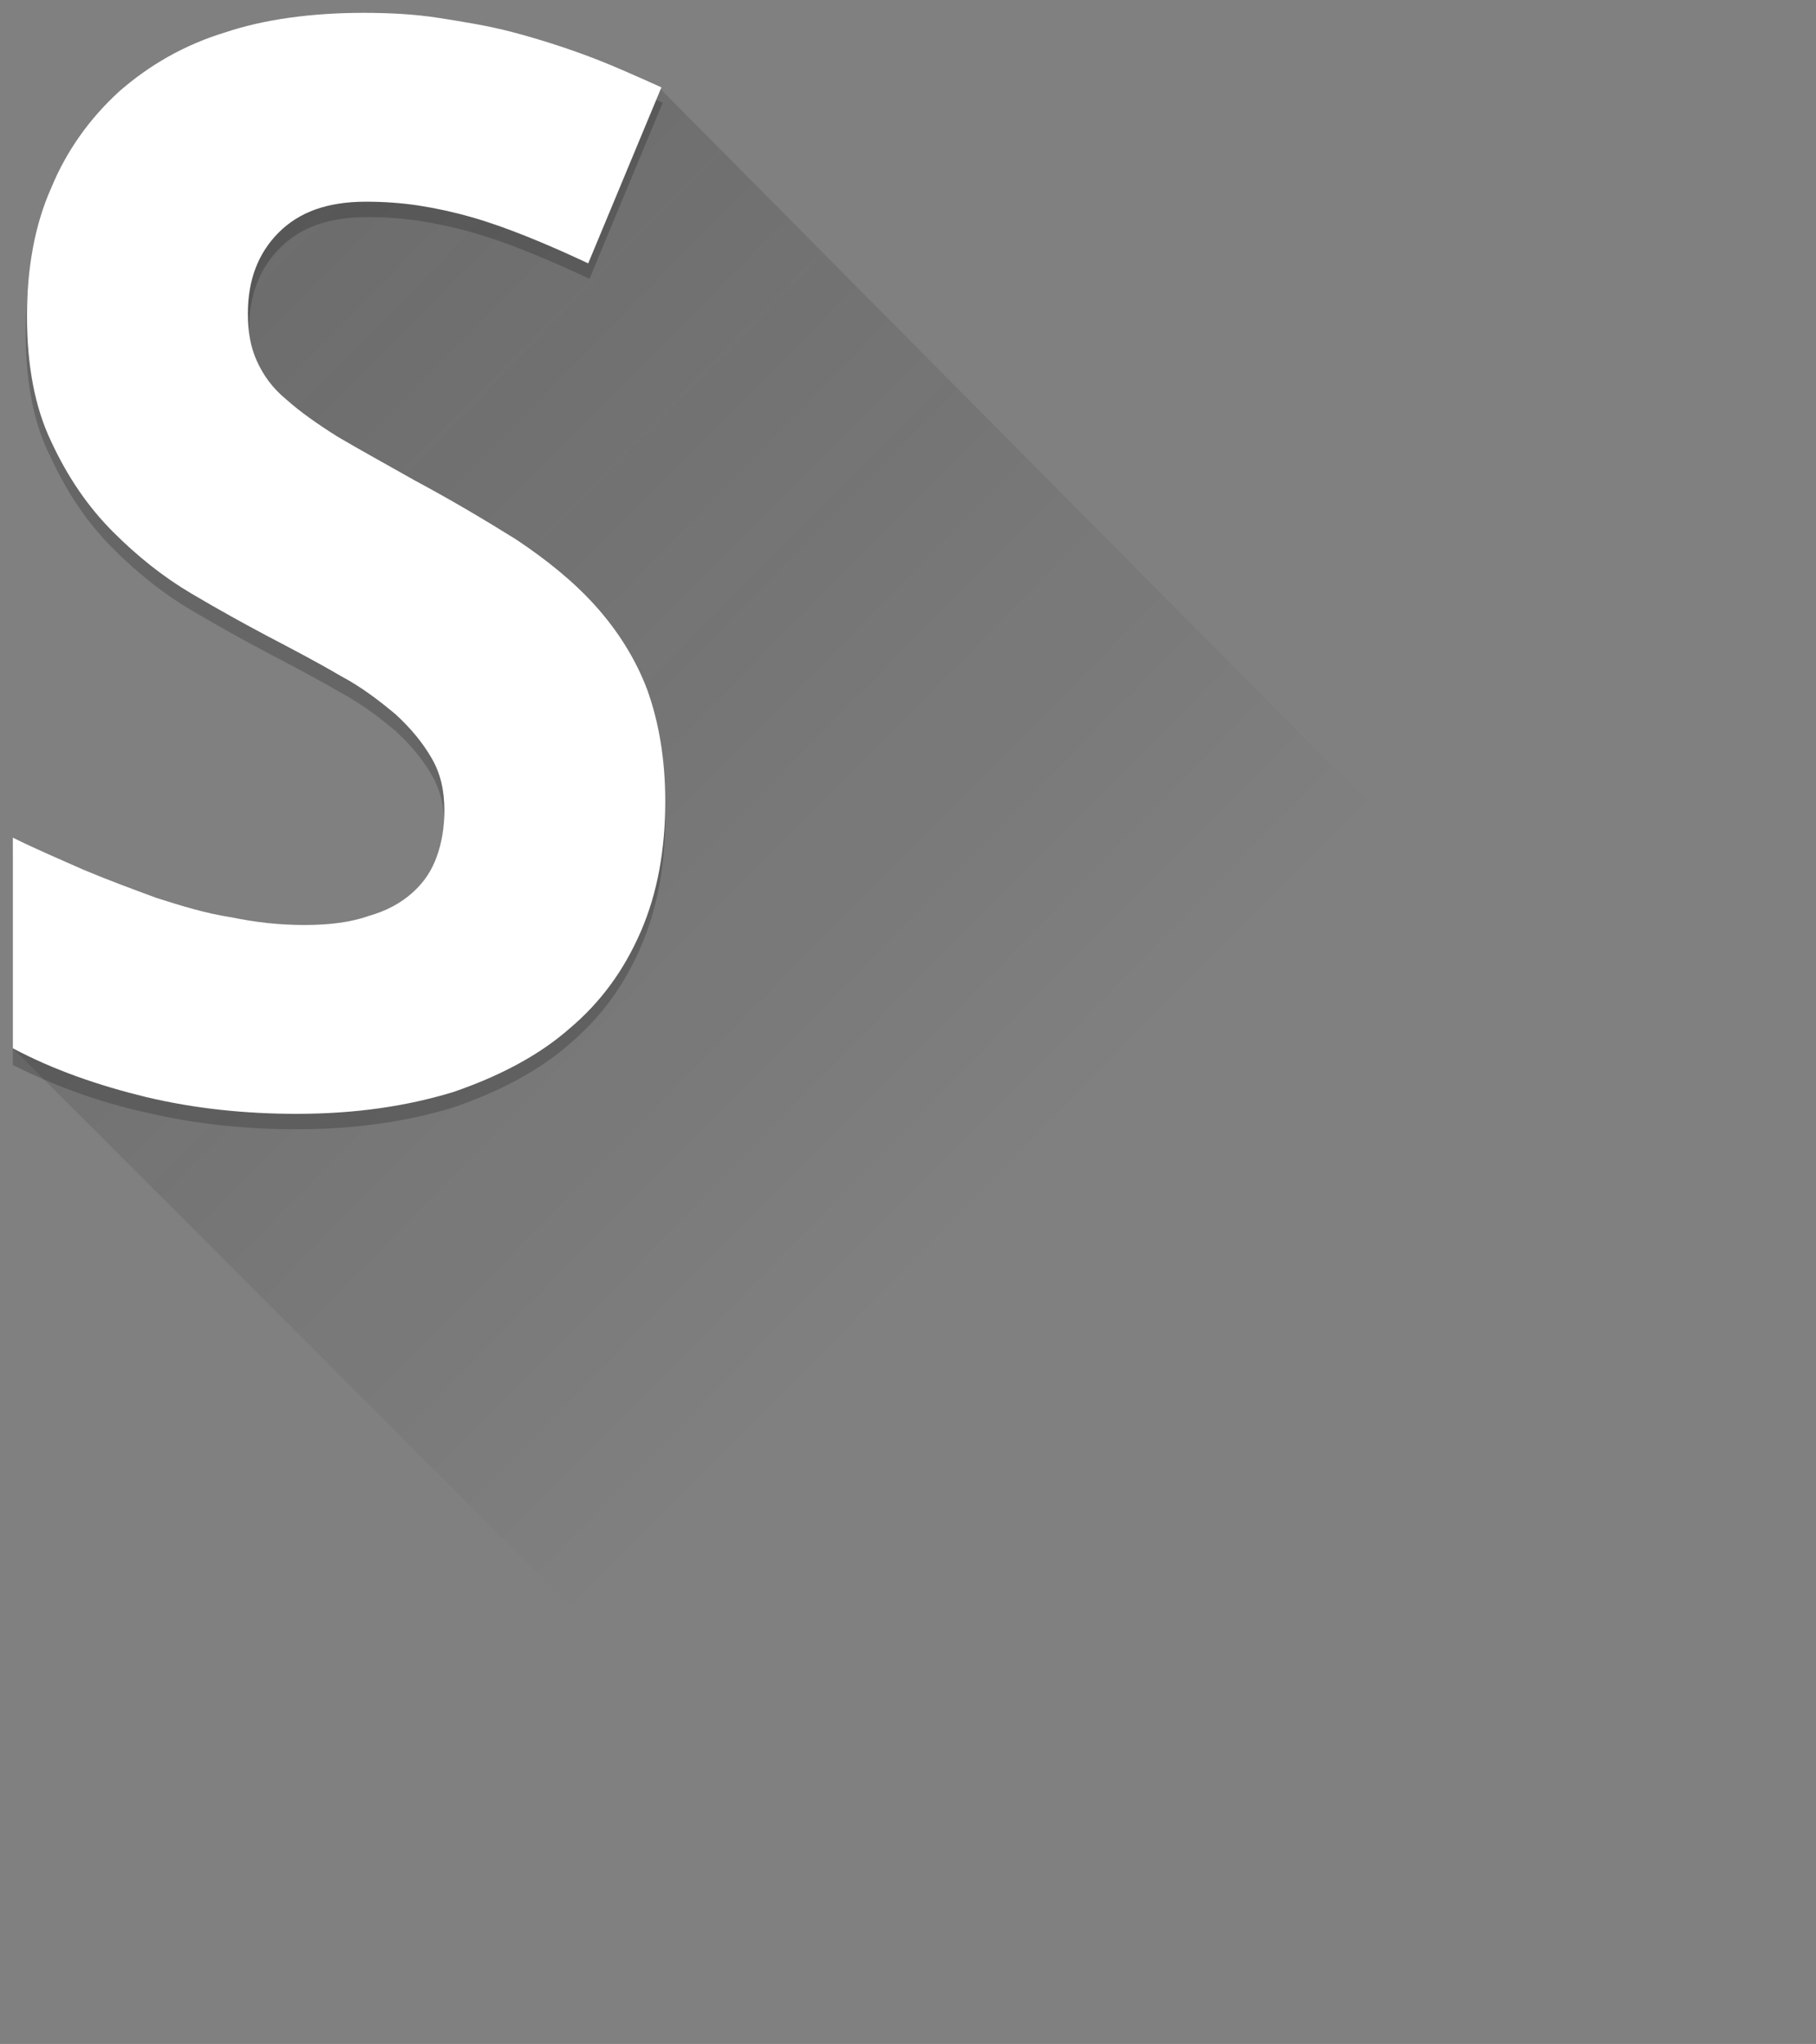 <?xml version="1.0" encoding="utf-8"?>
<!-- Generator: Adobe Illustrator 18.0.0, SVG Export Plug-In . SVG Version: 6.00 Build 0)  -->
<!DOCTYPE svg PUBLIC "-//W3C//DTD SVG 1.1//EN" "http://www.w3.org/Graphics/SVG/1.1/DTD/svg11.dtd">
<svg version="1.1" id="Layer_1" xmlns="http://www.w3.org/2000/svg" xmlns:xlink="http://www.w3.org/1999/xlink" x="0px" y="0px"
	 viewBox="0 0 141.4 159.1" enable-background="new 0 0 141.4 159.1" xml:space="preserve">
<rect x="0" y="0" width="141.4" height="159.1" fill="#808080" stroke="none"/>
<rect display="none" fill="#24CABC" width="99.9" height="117.9"/>
<linearGradient id="SVGID_1_" gradientUnits="userSpaceOnUse" x1="7.986" y1="26.77" x2="109.907" y2="127.347">
	<stop  offset="0" style="stop-color:#231F20;stop-opacity:0.2"/>
	<stop  offset="0.67" style="stop-color:#000000;stop-opacity:0"/>
</linearGradient>
<polygon fill="url(#SVGID_1_)" points="1,81.6 78.5,159.1 141.4,97.6 51.4,6.9 20.1,15 17.7,26.6 39.7,69.4 "/>
<path opacity="0.2" d="M51.8,63.6c0,3.7-0.6,7.1-1.9,10.1c-1.3,3-3.1,5.5-5.6,7.6c-2.4,2.1-5.5,3.7-9,4.9c-3.6,1.1-7.6,1.7-12.2,1.7
	c-4,0-7.9-0.4-11.7-1.3C7.7,85.8,4.2,84.5,1,82.9V66.5c1.8,0.9,3.7,1.7,5.5,2.5c1.9,0.8,3.8,1.5,5.7,2.2c1.9,0.6,3.8,1.2,5.8,1.5
	c1.9,0.4,3.8,0.6,5.7,0.6c1.9,0,3.6-0.2,5-0.7c1.4-0.4,2.5-1,3.4-1.8c0.9-0.8,1.5-1.7,1.9-2.8c0.4-1.1,0.6-2.3,0.6-3.6
	c0-1.6-0.3-2.9-1-4.1c-0.7-1.2-1.6-2.3-2.8-3.4c-1.2-1-2.6-2.1-4.3-3c-1.7-1-3.6-2-5.7-3.1c-1.7-0.9-3.7-2-5.9-3.3
	c-2.2-1.3-4.2-2.9-6.1-4.8c-1.9-1.9-3.5-4.2-4.8-7C2.6,33,2,29.7,2,25.9c0-3.7,0.6-7.1,1.9-10c1.2-2.9,3-5.4,5.3-7.5
	c2.3-2,5-3.6,8.3-4.6c3.2-1.1,6.9-1.6,10.9-1.6c2,0,4,0.1,5.9,0.4c1.9,0.3,3.8,0.6,5.7,1.1c1.9,0.5,3.8,1.1,5.7,1.8
	c1.9,0.7,3.9,1.6,5.9,2.5l-5.7,13.7c-1.7-0.8-3.3-1.5-4.8-2.1c-1.5-0.6-2.9-1.1-4.3-1.5c-1.4-0.4-2.8-0.7-4.1-0.9
	c-1.3-0.2-2.7-0.3-4.1-0.3c-3,0-5.2,0.8-6.8,2.4c-1.6,1.6-2.4,3.7-2.4,6.3c0,1.4,0.2,2.6,0.7,3.7c0.5,1.1,1.2,2.1,2.3,3
	c1,0.9,2.4,1.9,4,2.9c1.7,1,3.7,2.1,6,3.4c2.8,1.5,5.5,3.1,7.9,4.6c2.4,1.6,4.5,3.3,6.2,5.2c1.7,1.9,3.1,4.1,4,6.5
	C51.3,57.5,51.8,60.3,51.8,63.6z"/>
<path fill="#FFFFFF" d="M51.8,62.4c0,3.7-0.6,7.1-1.9,10.1c-1.3,3-3.1,5.5-5.6,7.6c-2.4,2.1-5.5,3.7-9,4.9
	c-3.6,1.1-7.6,1.7-12.2,1.7c-4,0-7.9-0.4-11.7-1.3C7.7,84.5,4.2,83.3,1,81.6V65.2c1.8,0.9,3.7,1.7,5.5,2.5c1.9,0.8,3.8,1.5,5.7,2.2
	c1.9,0.6,3.8,1.2,5.8,1.5c1.9,0.4,3.8,0.6,5.7,0.6c1.9,0,3.6-0.2,5-0.7c1.4-0.4,2.5-1,3.4-1.8c0.9-0.8,1.5-1.7,1.9-2.8
	c0.4-1.1,0.6-2.3,0.6-3.6c0-1.6-0.3-2.9-1-4.1c-0.7-1.2-1.6-2.3-2.8-3.4c-1.2-1-2.6-2.1-4.3-3c-1.7-1-3.6-2-5.7-3.1
	c-1.7-0.9-3.7-2-5.9-3.3c-2.2-1.3-4.2-2.9-6.1-4.8c-1.9-1.9-3.5-4.2-4.8-7c-1.3-2.7-1.9-6-1.9-9.8c0-3.7,0.6-7.1,1.9-10
	c1.2-2.9,3-5.4,5.3-7.5c2.3-2,5-3.6,8.3-4.6C20.6,1.5,24.3,1,28.3,1c2,0,4,0.1,5.9,0.4C36.1,1.7,38,2,39.9,2.5
	c1.9,0.5,3.8,1.1,5.7,1.8c1.9,0.7,3.9,1.6,5.9,2.5l-5.7,13.7c-1.7-0.8-3.3-1.5-4.8-2.1c-1.5-0.6-2.9-1.1-4.3-1.5
	c-1.4-0.4-2.8-0.7-4.1-0.9c-1.3-0.2-2.7-0.3-4.1-0.3c-3,0-5.2,0.8-6.8,2.4c-1.6,1.6-2.4,3.7-2.4,6.3c0,1.4,0.2,2.6,0.7,3.7
	c0.5,1.1,1.2,2.1,2.3,3c1,0.9,2.4,1.9,4,2.9c1.7,1,3.7,2.1,6,3.4c2.8,1.5,5.5,3.1,7.9,4.6c2.4,1.6,4.5,3.3,6.2,5.2
	c1.7,1.9,3.1,4.1,4,6.5C51.3,56.2,51.8,59.1,51.8,62.4z"/>
</svg>
